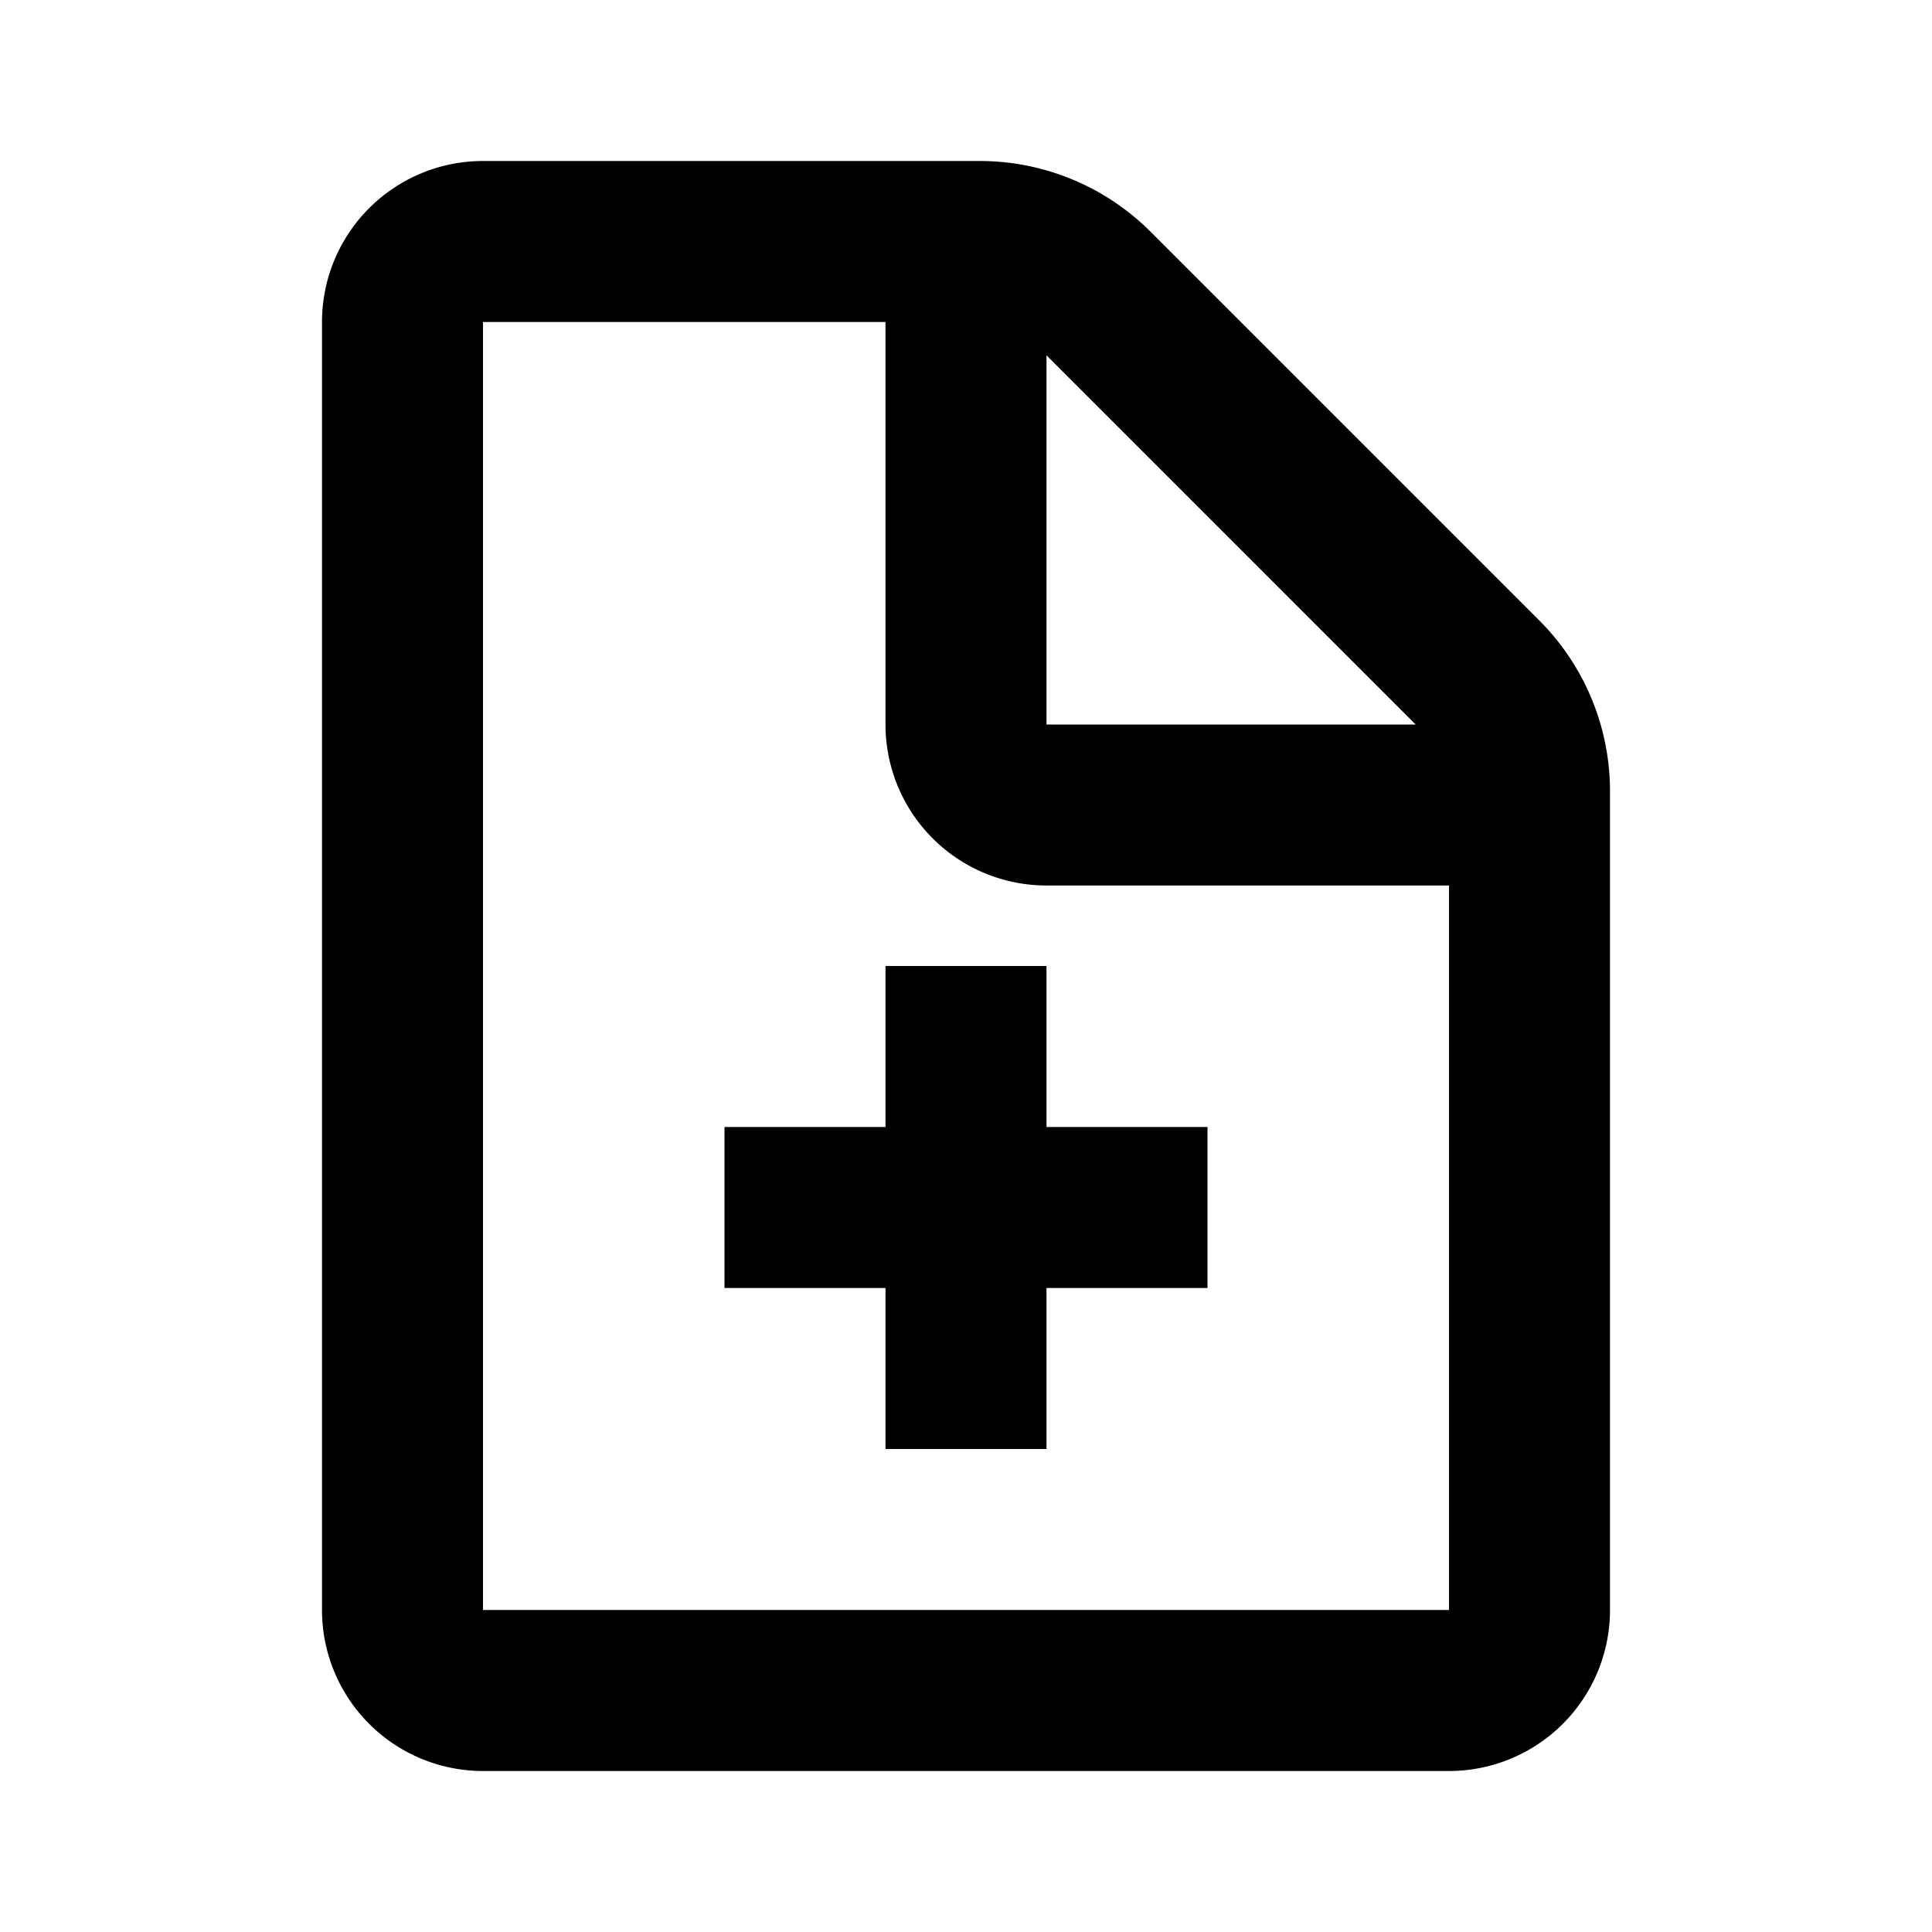 <svg xmlns="http://www.w3.org/2000/svg" fill="none" stroke="currentColor" viewBox="0 0 24 24">
  <g stroke="currentColor" stroke-linejoin="round" stroke-width="2">
    <path d="M15 15H9"/>
    <path d="M12 18v-6"/>
    <path d="M5 20V4a1 1 0 011-1h6.172a2 2 0 011.414.586l4.828 4.828A2 2 0 0119 9.828V20a1 1 0 01-1 1H6a1 1 0 01-1-1z"/>
    <path d="M12 3v6a1 1 0 001 1h6"/>
  </g>
</svg>
